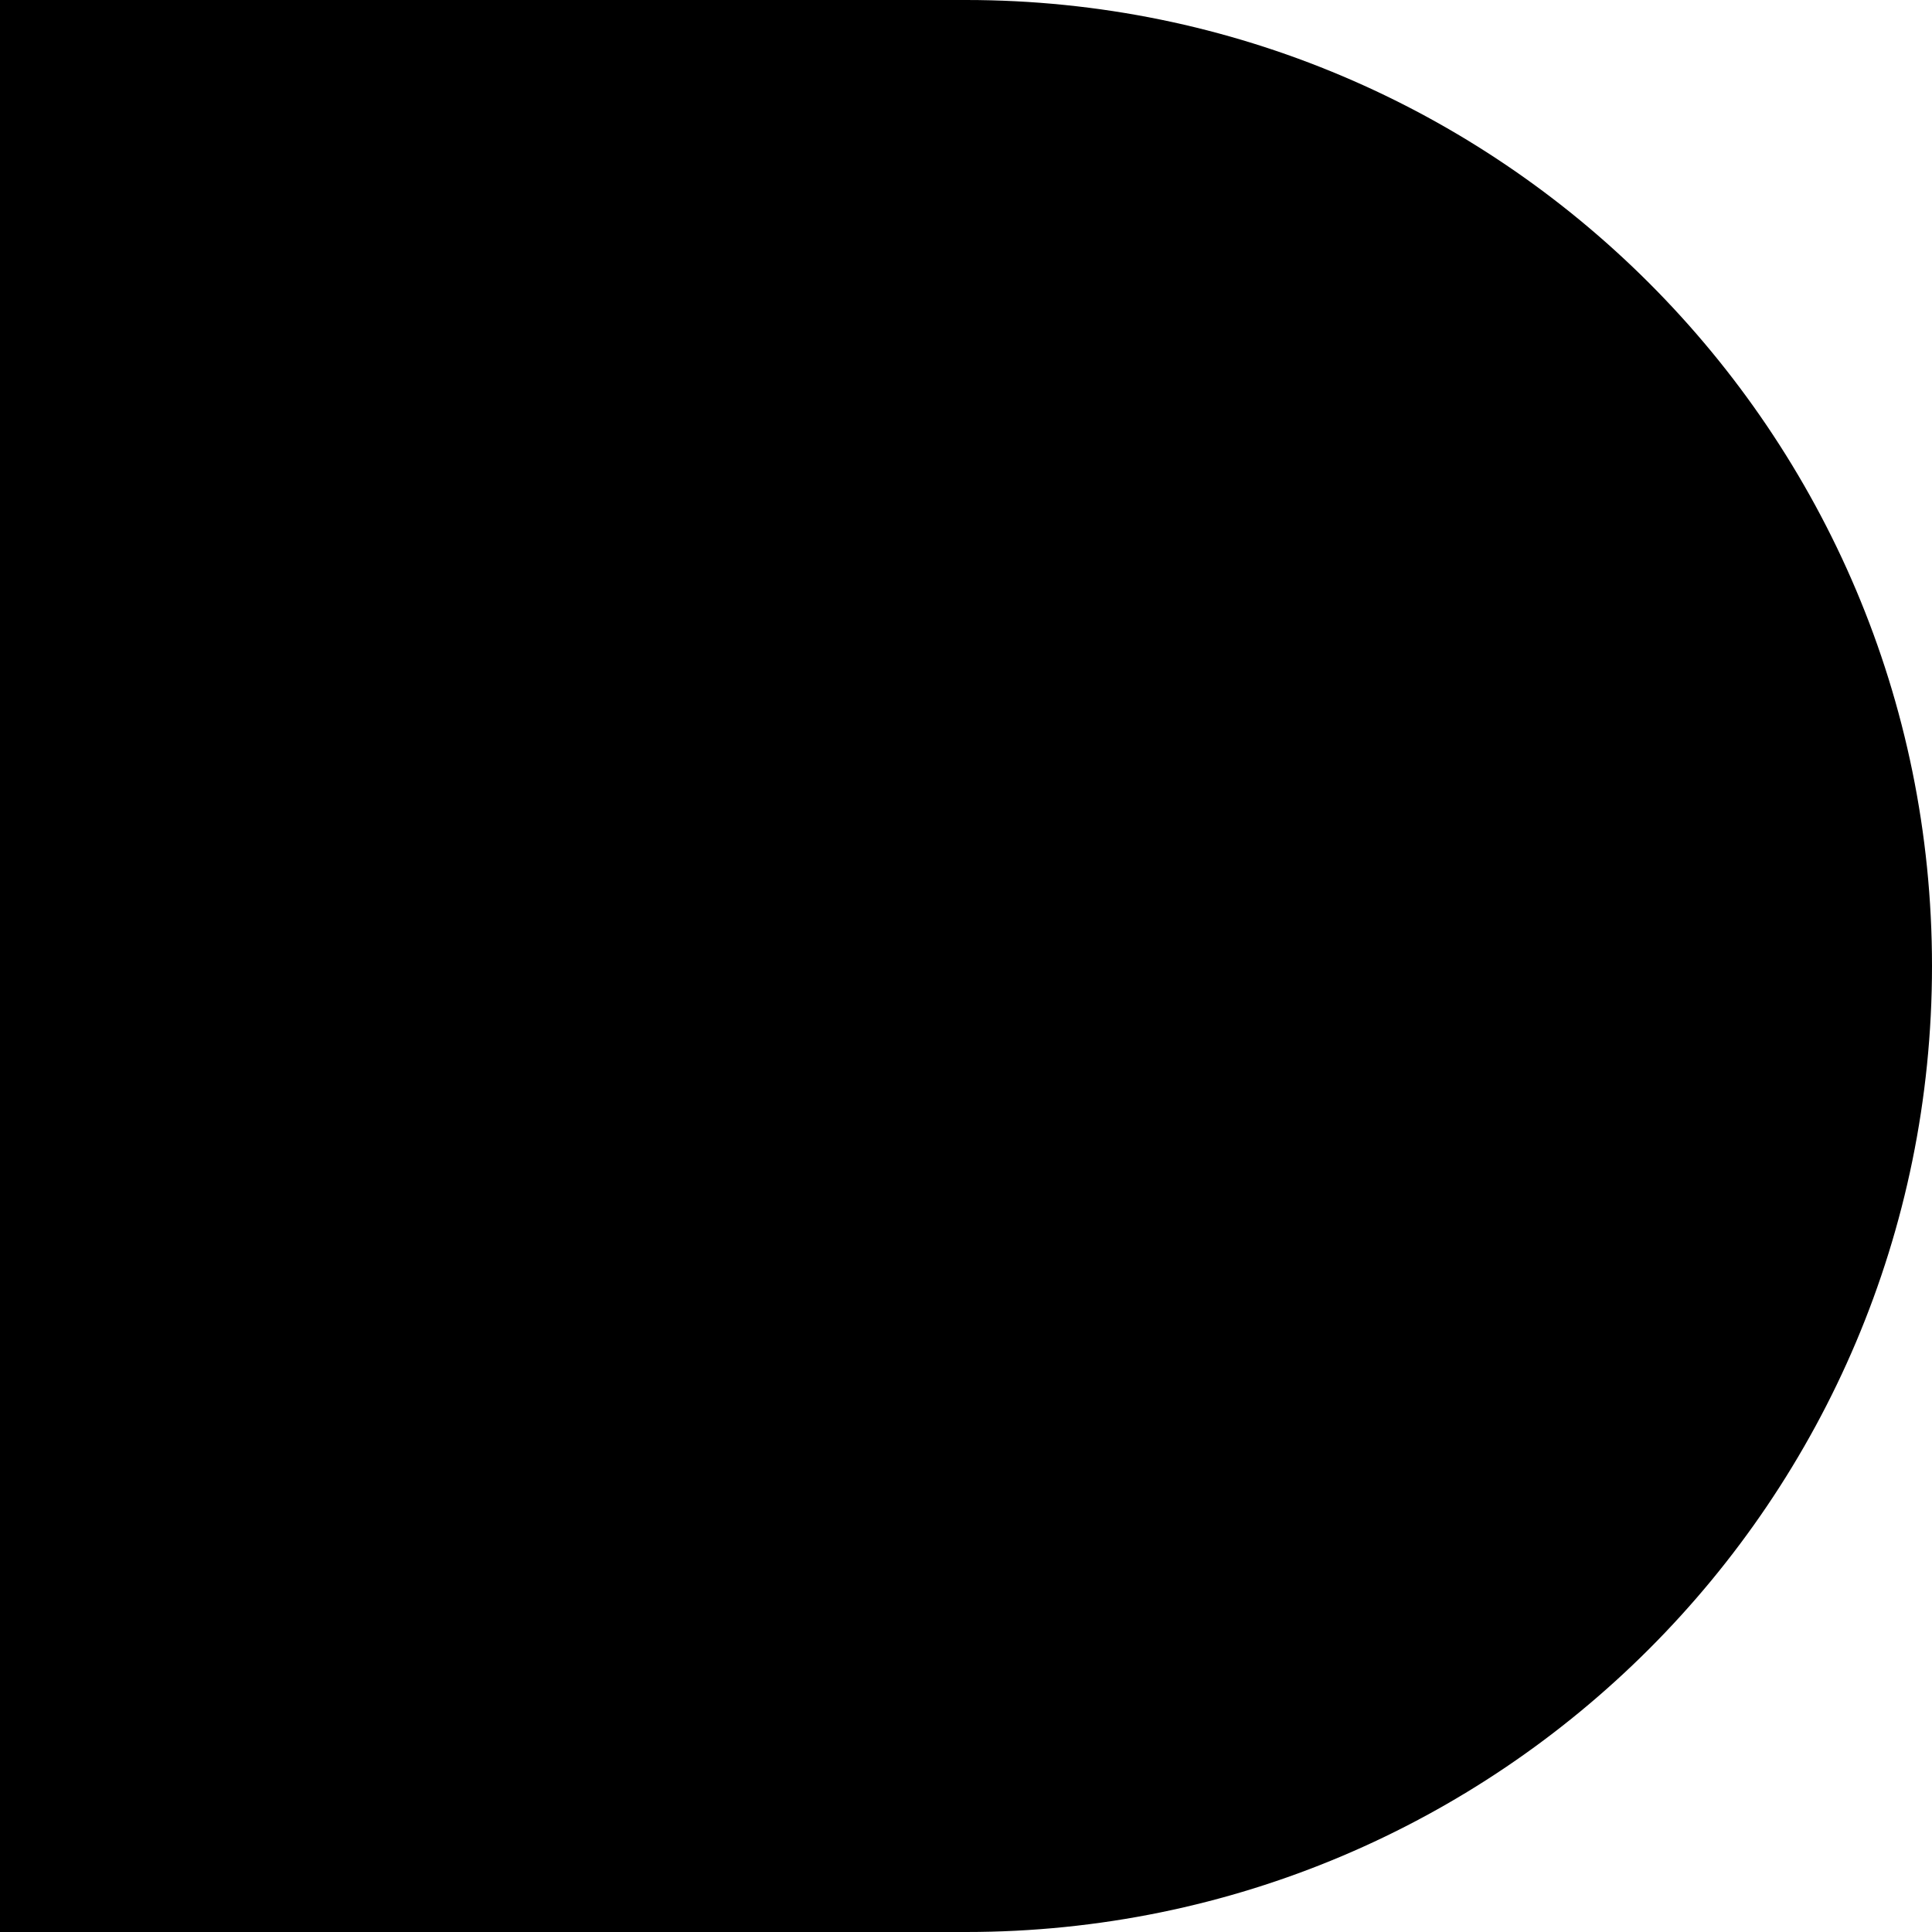 

<svg width="10" height="10" viewBox="0 0 10 10" fill="none" xmlns="http://www.w3.org/2000/svg">
<path d="M0 0H5C7.761 0 10 2.239 10 5V5C10 7.761 7.761 10 5 10H0V0Z" fill="url(#paint0_linear_538_455)"/>
<defs>
<linearGradient id="paint0_linear_538_455" x1="5" y1="0" x2="5" y2="10" gradientUnits="userSpaceOnUse">
<stop stopColor="#D9D9D9"/>
<stop offset="1" stopColor="#737373"/>
</linearGradient>
</defs>
</svg>
